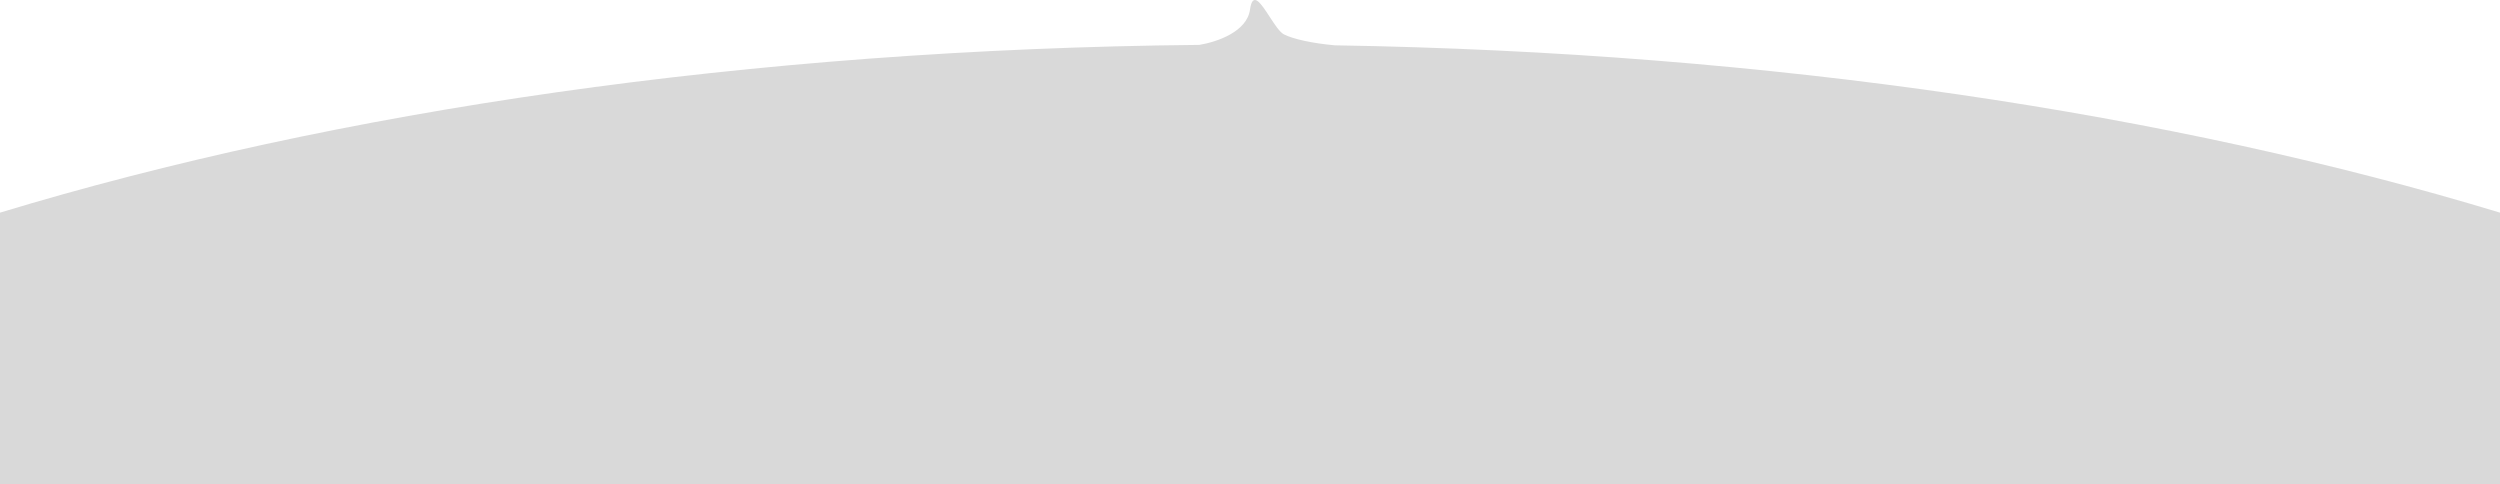 <svg preserveAspectRatio="none" width="100%" height="293" viewBox="0 0 1512 293" fill="none" xmlns="http://www.w3.org/2000/svg"><path fill-rule="evenodd" clip-rule="evenodd" d="M1512 128.608V293H0V128.608C202.798 67.122 453.378 29.764 725.354 27.147C736.073 25.369 754.144 19.221 756 5.818C757.591 -5.674 762.626 2.06 767.881 10.133C770.882 14.744 773.955 19.465 776.5 20.778C782.125 23.68 794.209 26.249 807.301 27.413C1071.3 31.675 1314.35 68.681 1512 128.608Z" fill="#D9D9D9"></path></svg>
